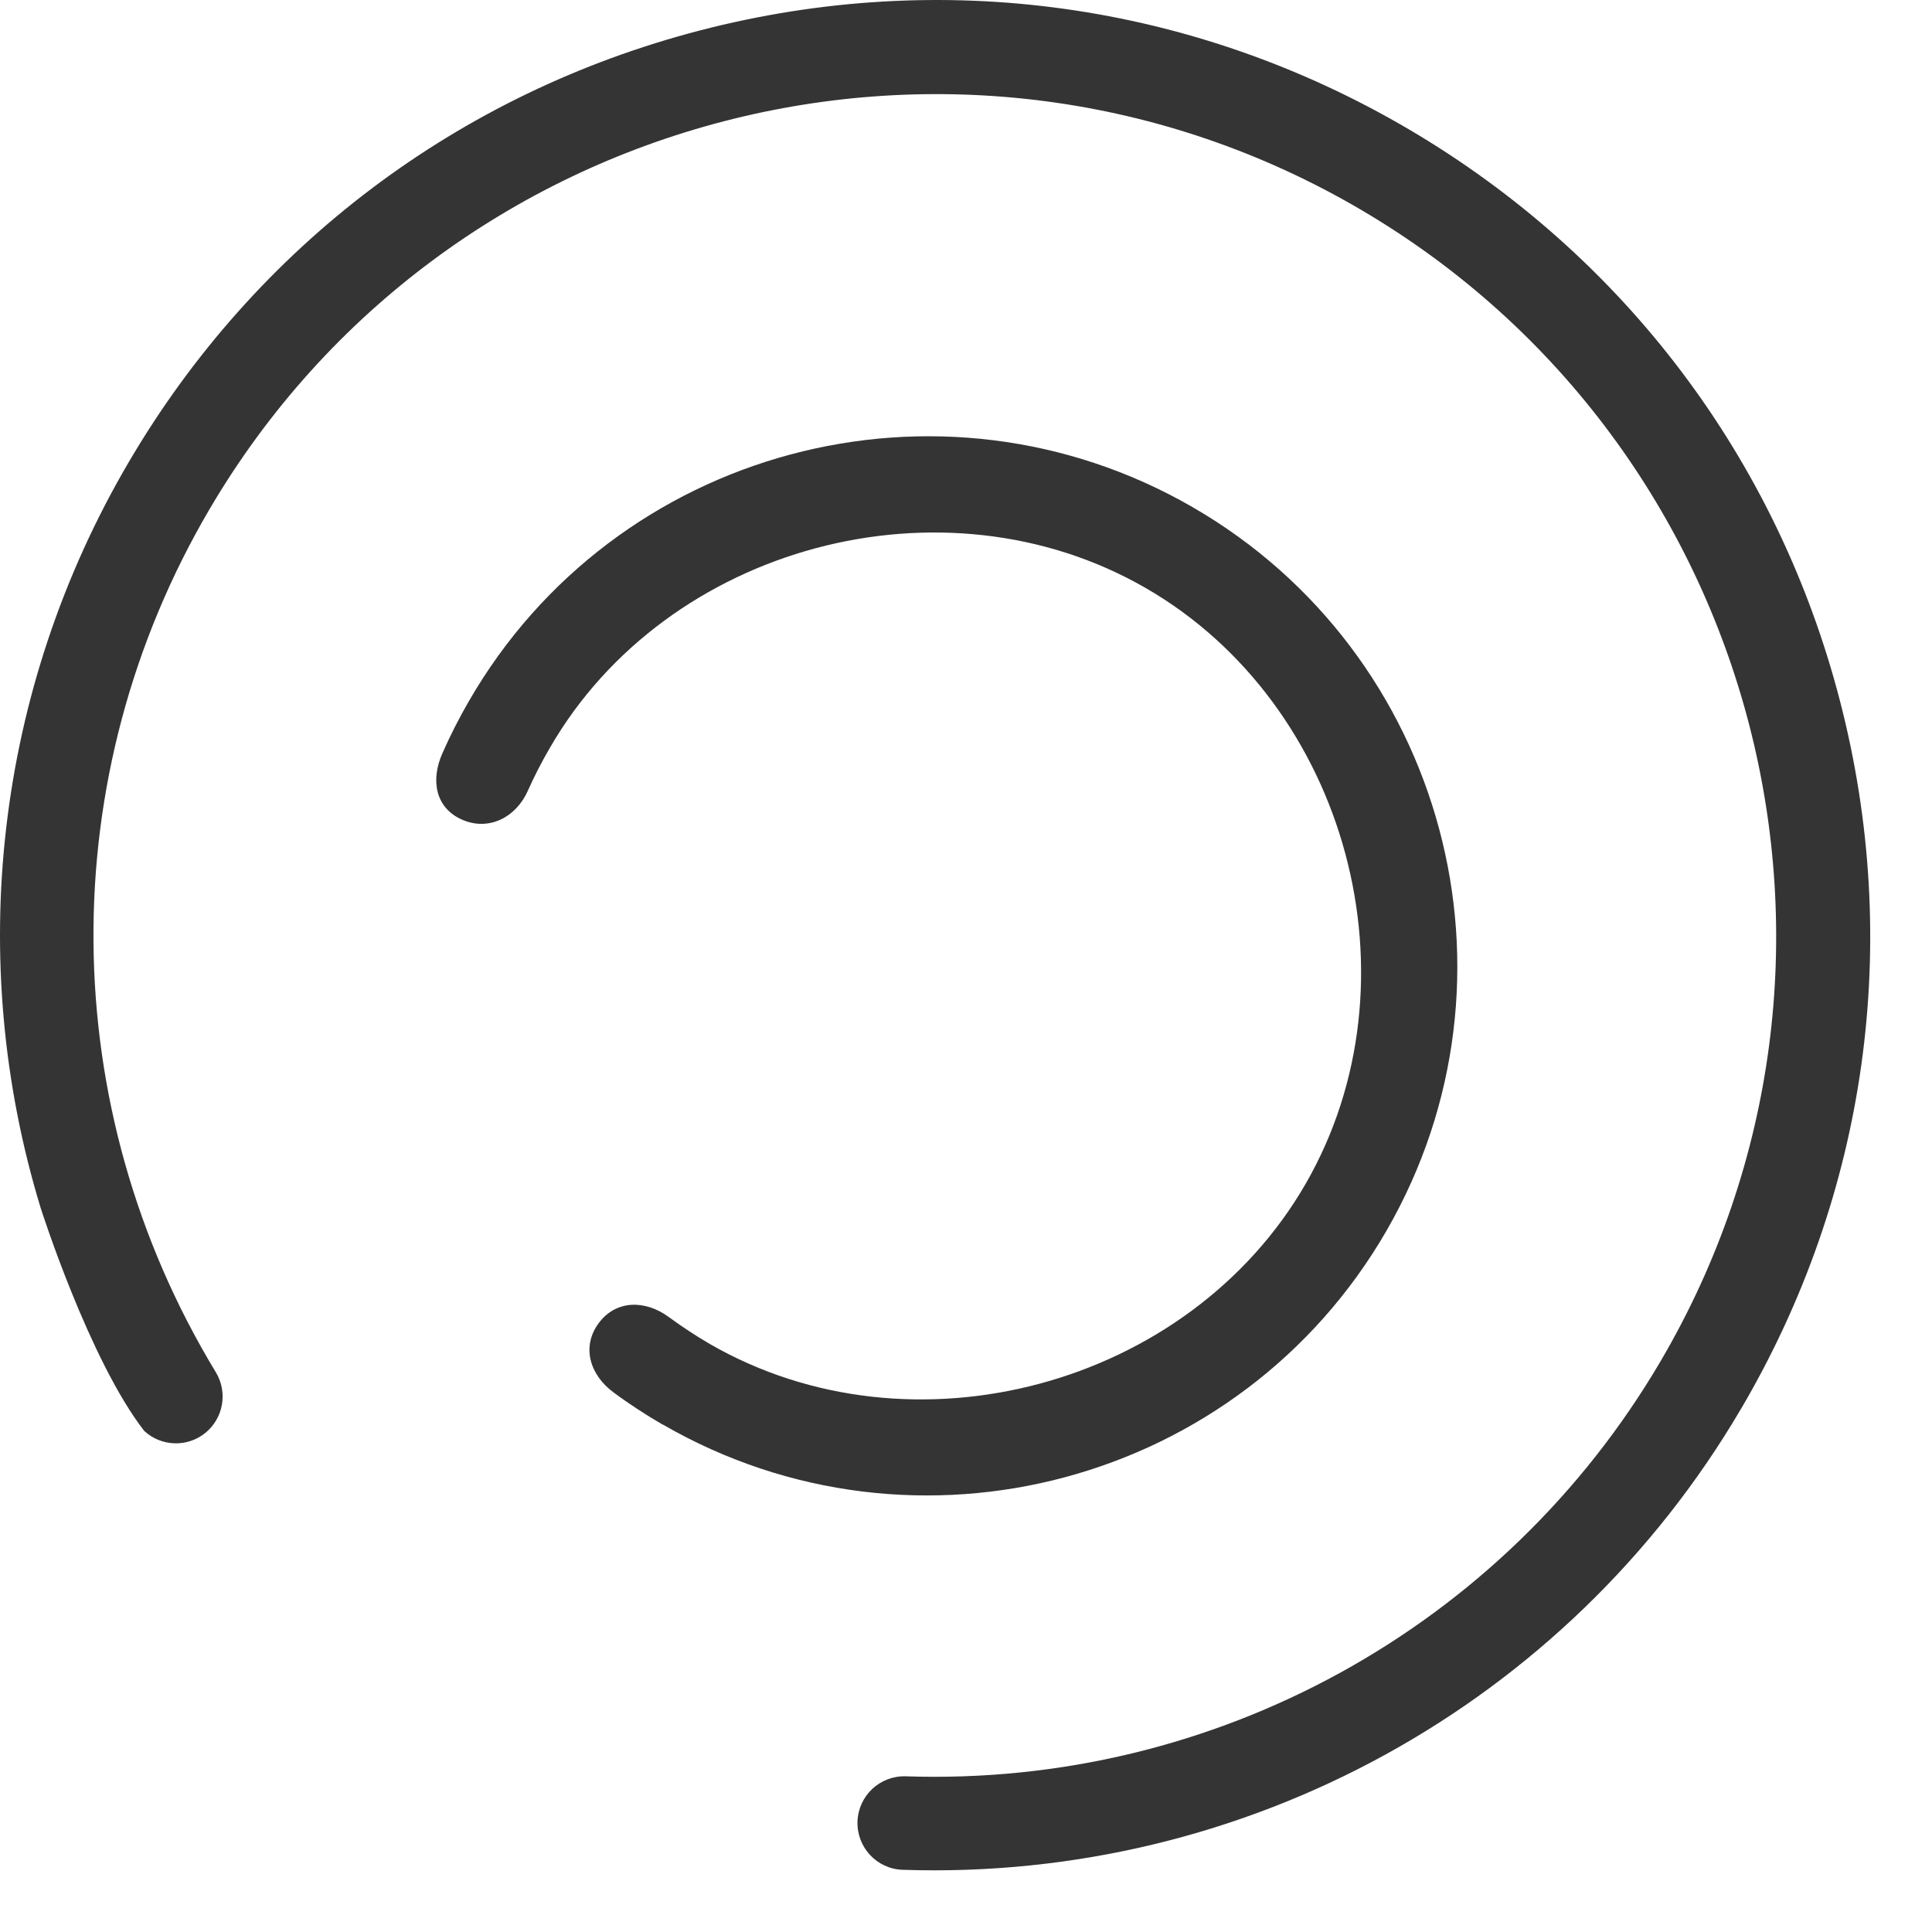 <svg width="31" height="31" viewBox="0 0 31 31" fill="none" xmlns="http://www.w3.org/2000/svg">
<path d="M27.934 22.608C25.145 27.354 19.991 30.187 14.483 30.002C14.069 29.988 13.745 29.641 13.759 29.226C13.774 28.812 14.12 28.488 14.535 28.502C19.491 28.67 24.13 26.119 26.641 21.848C30.413 15.43 28.261 7.141 21.843 3.369C15.425 -0.403 7.136 1.749 3.364 8.167C0.843 12.455 0.881 17.763 3.464 22.02C3.657 22.339 3.586 22.753 3.297 22.99C3.008 23.227 2.588 23.213 2.314 22.96C1.429 21.819 0.654 19.387 0.654 19.387C-0.557 15.423 -0.087 11.078 2.071 7.406C4.101 3.951 7.355 1.495 11.233 0.488C15.112 -0.519 19.149 0.044 22.604 2.074C26.058 4.105 28.514 7.358 29.521 11.237C30.528 15.115 29.965 19.153 27.935 22.607L27.934 22.608Z" fill="#343434"/>
<path d="M10.635 22.86C10.363 22.702 10.096 22.529 9.845 22.342C9.467 22.065 9.326 21.613 9.604 21.234C9.882 20.854 10.356 20.855 10.733 21.134C10.935 21.282 11.169 21.437 11.388 21.564C14.636 23.439 19.073 22.245 20.948 18.998C22.823 15.75 21.633 11.311 18.385 9.436C15.138 7.561 10.699 8.75 8.824 11.998C8.697 12.217 8.572 12.455 8.471 12.685C8.282 13.114 7.843 13.341 7.414 13.152C6.985 12.963 6.908 12.519 7.097 12.09C7.223 11.804 7.367 11.52 7.525 11.248C9.868 7.189 15.076 5.794 19.135 8.137C23.194 10.481 24.59 15.689 22.247 19.748C19.904 23.806 14.695 25.202 10.636 22.858L10.635 22.86Z" fill="#343434"/>
</svg>
